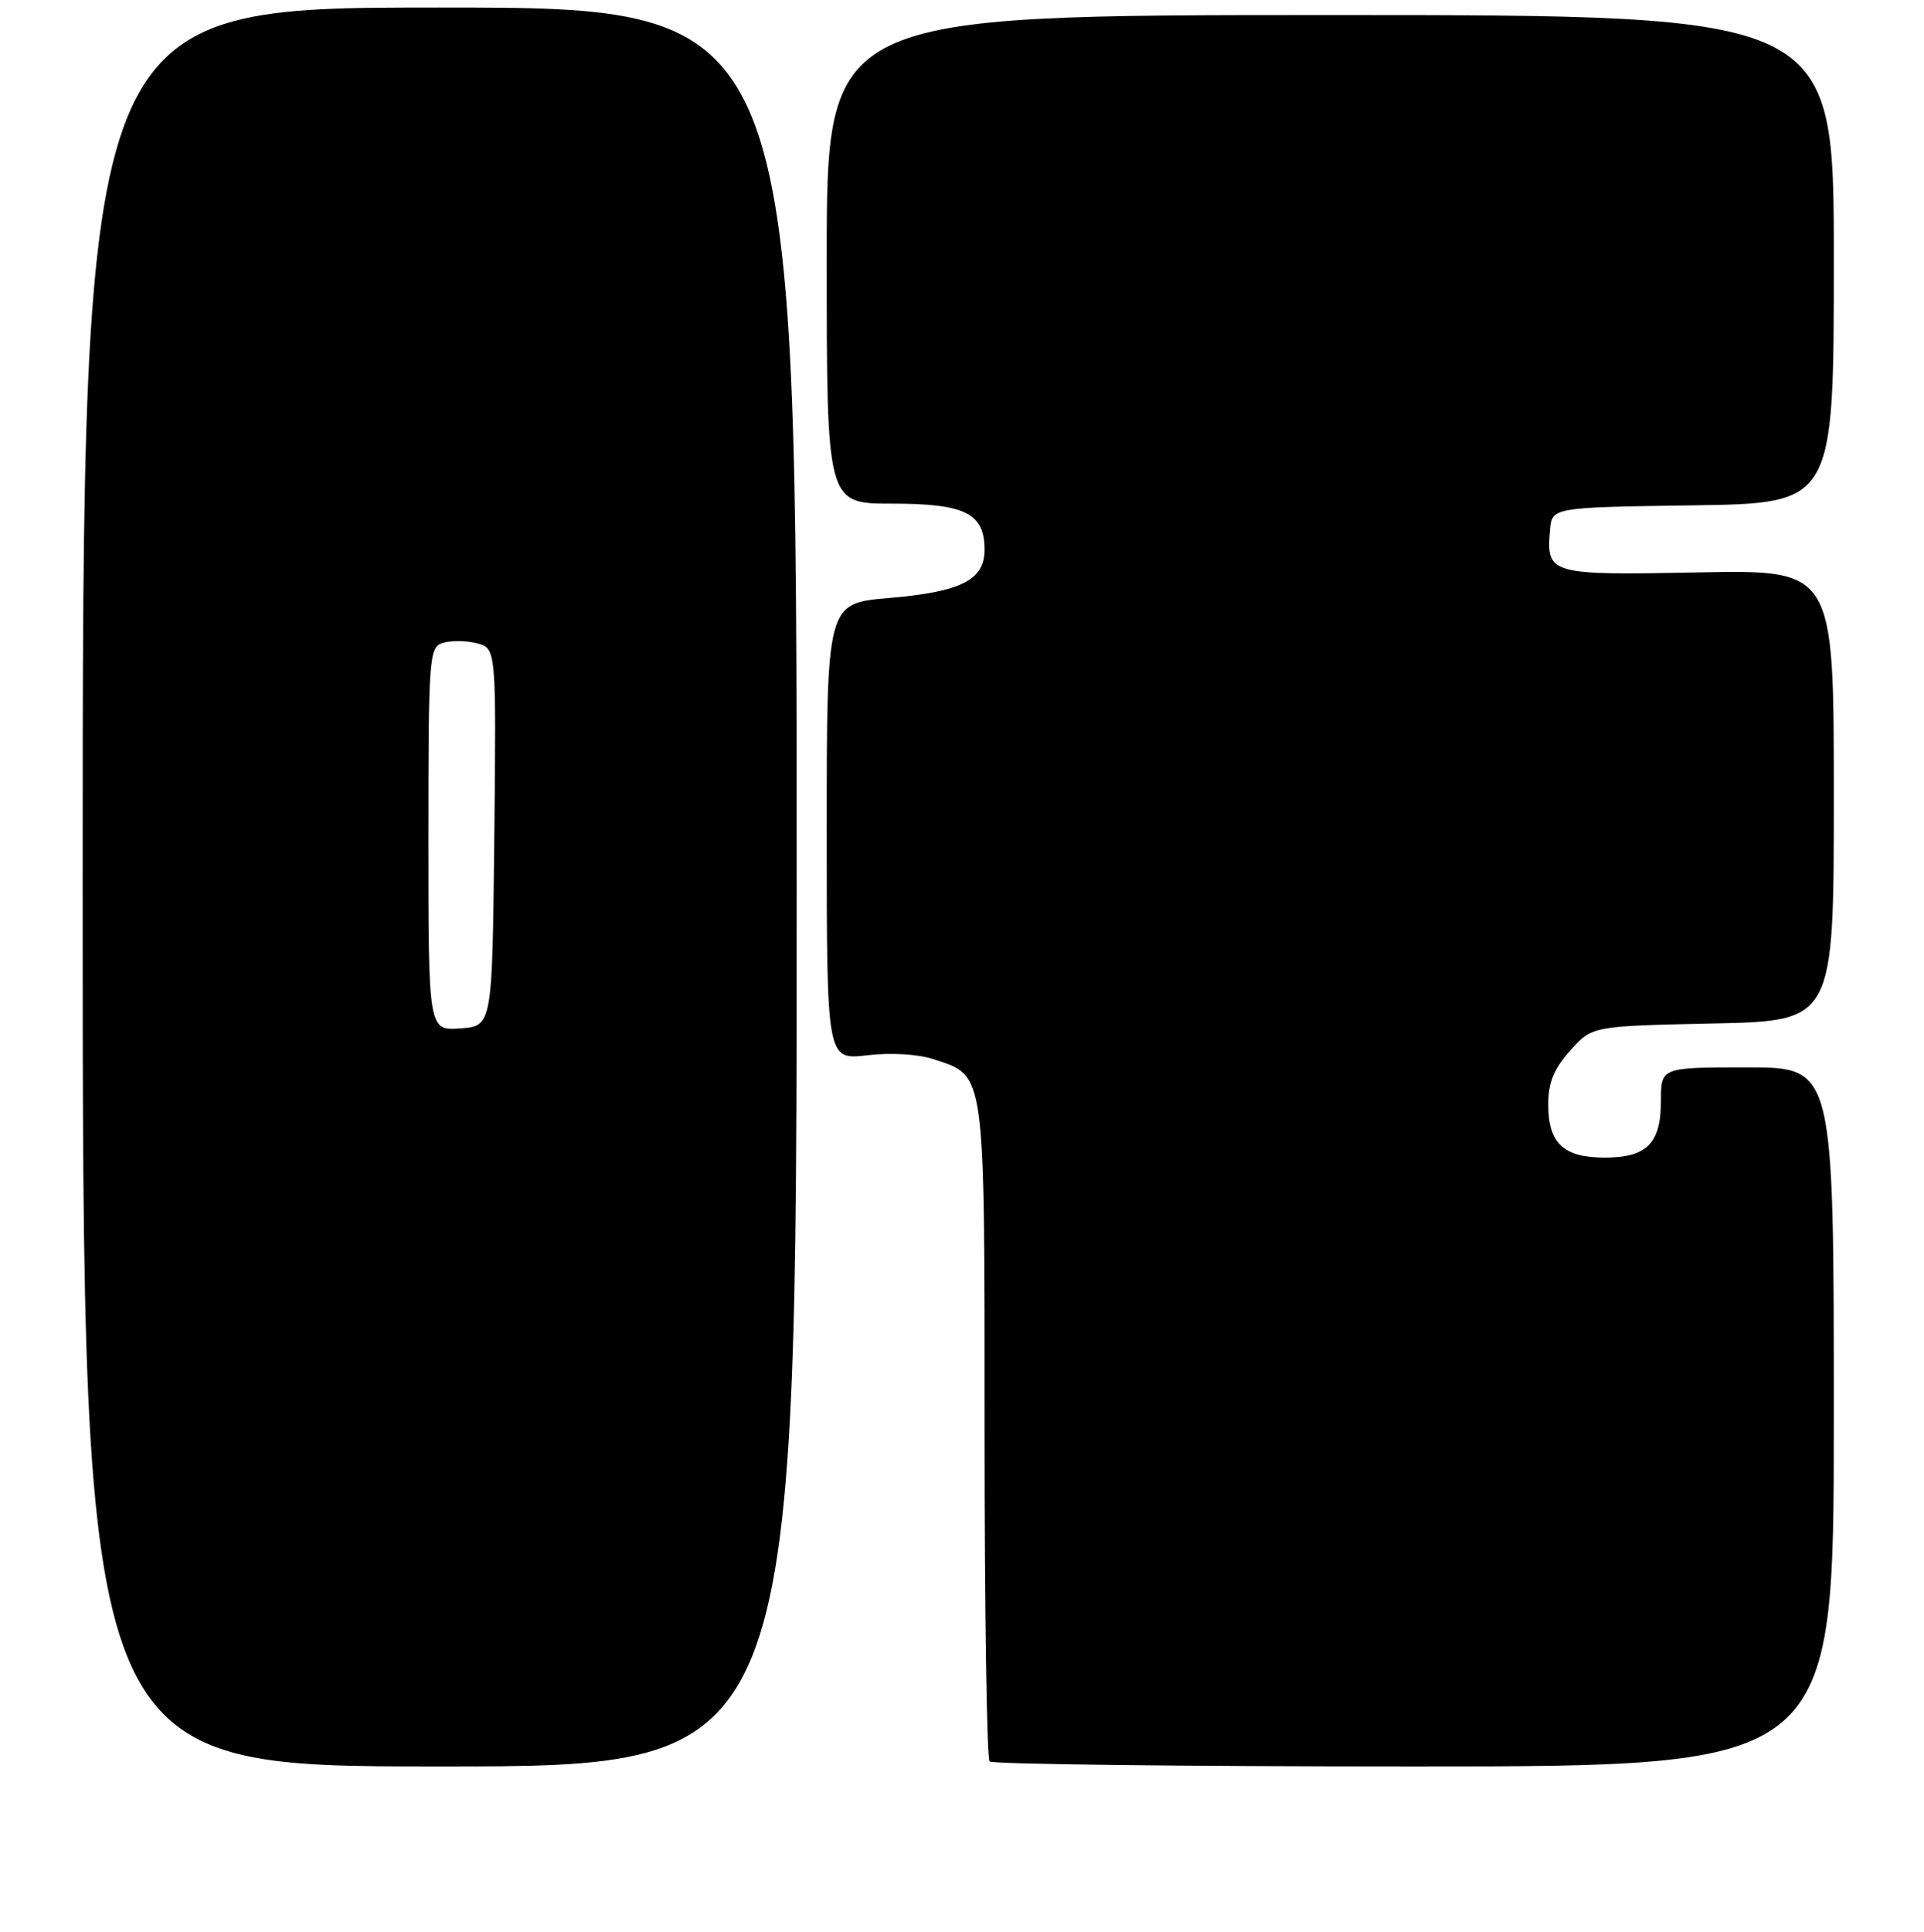 <?xml version="1.0" encoding="UTF-8" standalone="no"?>
<!DOCTYPE svg PUBLIC "-//W3C//DTD SVG 1.1//EN" "http://www.w3.org/Graphics/SVG/1.1/DTD/svg11.dtd" >
<svg xmlns="http://www.w3.org/2000/svg" xmlns:xlink="http://www.w3.org/1999/xlink" version="1.1" viewBox="0 0 256 257">
 <g >
 <path fill="currentColor"
d=" M 106.00 118.00 C 106.00 1.00 106.00 1.00 58.50 1.00 C 11.00 1.00 11.00 1.00 11.00 118.00 C 11.00 235.00 11.00 235.00 58.50 235.00 C 106.00 235.00 106.00 235.00 106.00 118.00 Z  M 244.00 188.50 C 244.00 142.00 244.00 142.00 232.50 142.00 C 221.00 142.00 221.00 142.00 221.00 146.43 C 221.00 152.12 219.14 154.00 213.50 154.00 C 208.03 154.00 206.00 152.09 206.00 146.94 C 206.00 144.03 206.75 142.19 208.92 139.77 C 211.83 136.50 211.83 136.50 227.92 136.16 C 244.00 135.82 244.00 135.82 244.00 105.81 C 244.00 75.80 244.00 75.80 225.96 76.15 C 206.12 76.54 205.73 76.42 206.24 70.50 C 206.50 67.50 206.50 67.50 225.25 67.23 C 244.00 66.96 244.00 66.96 244.00 34.48 C 244.00 2.00 244.00 2.00 177.00 2.00 C 110.00 2.00 110.00 2.00 110.00 34.50 C 110.00 67.00 110.00 67.00 118.67 67.00 C 128.43 67.00 131.00 68.28 131.00 73.13 C 131.00 77.17 127.88 78.74 118.25 79.56 C 110.00 80.26 110.00 80.26 110.00 110.64 C 110.00 141.02 110.00 141.02 115.37 140.39 C 118.55 140.01 122.17 140.23 124.28 140.93 C 131.16 143.20 131.00 142.04 131.00 190.30 C 131.00 214.15 131.30 233.97 131.67 234.33 C 132.03 234.70 157.46 235.00 188.17 235.00 C 244.00 235.00 244.00 235.00 244.00 188.50 Z  M 57.00 111.62 C 57.00 87.39 57.09 86.10 58.91 85.53 C 59.97 85.19 62.00 85.21 63.43 85.57 C 66.03 86.23 66.03 86.23 65.77 111.36 C 65.50 136.50 65.50 136.50 61.25 136.81 C 57.00 137.11 57.00 137.11 57.00 111.62 Z "/>
</g>
</svg>